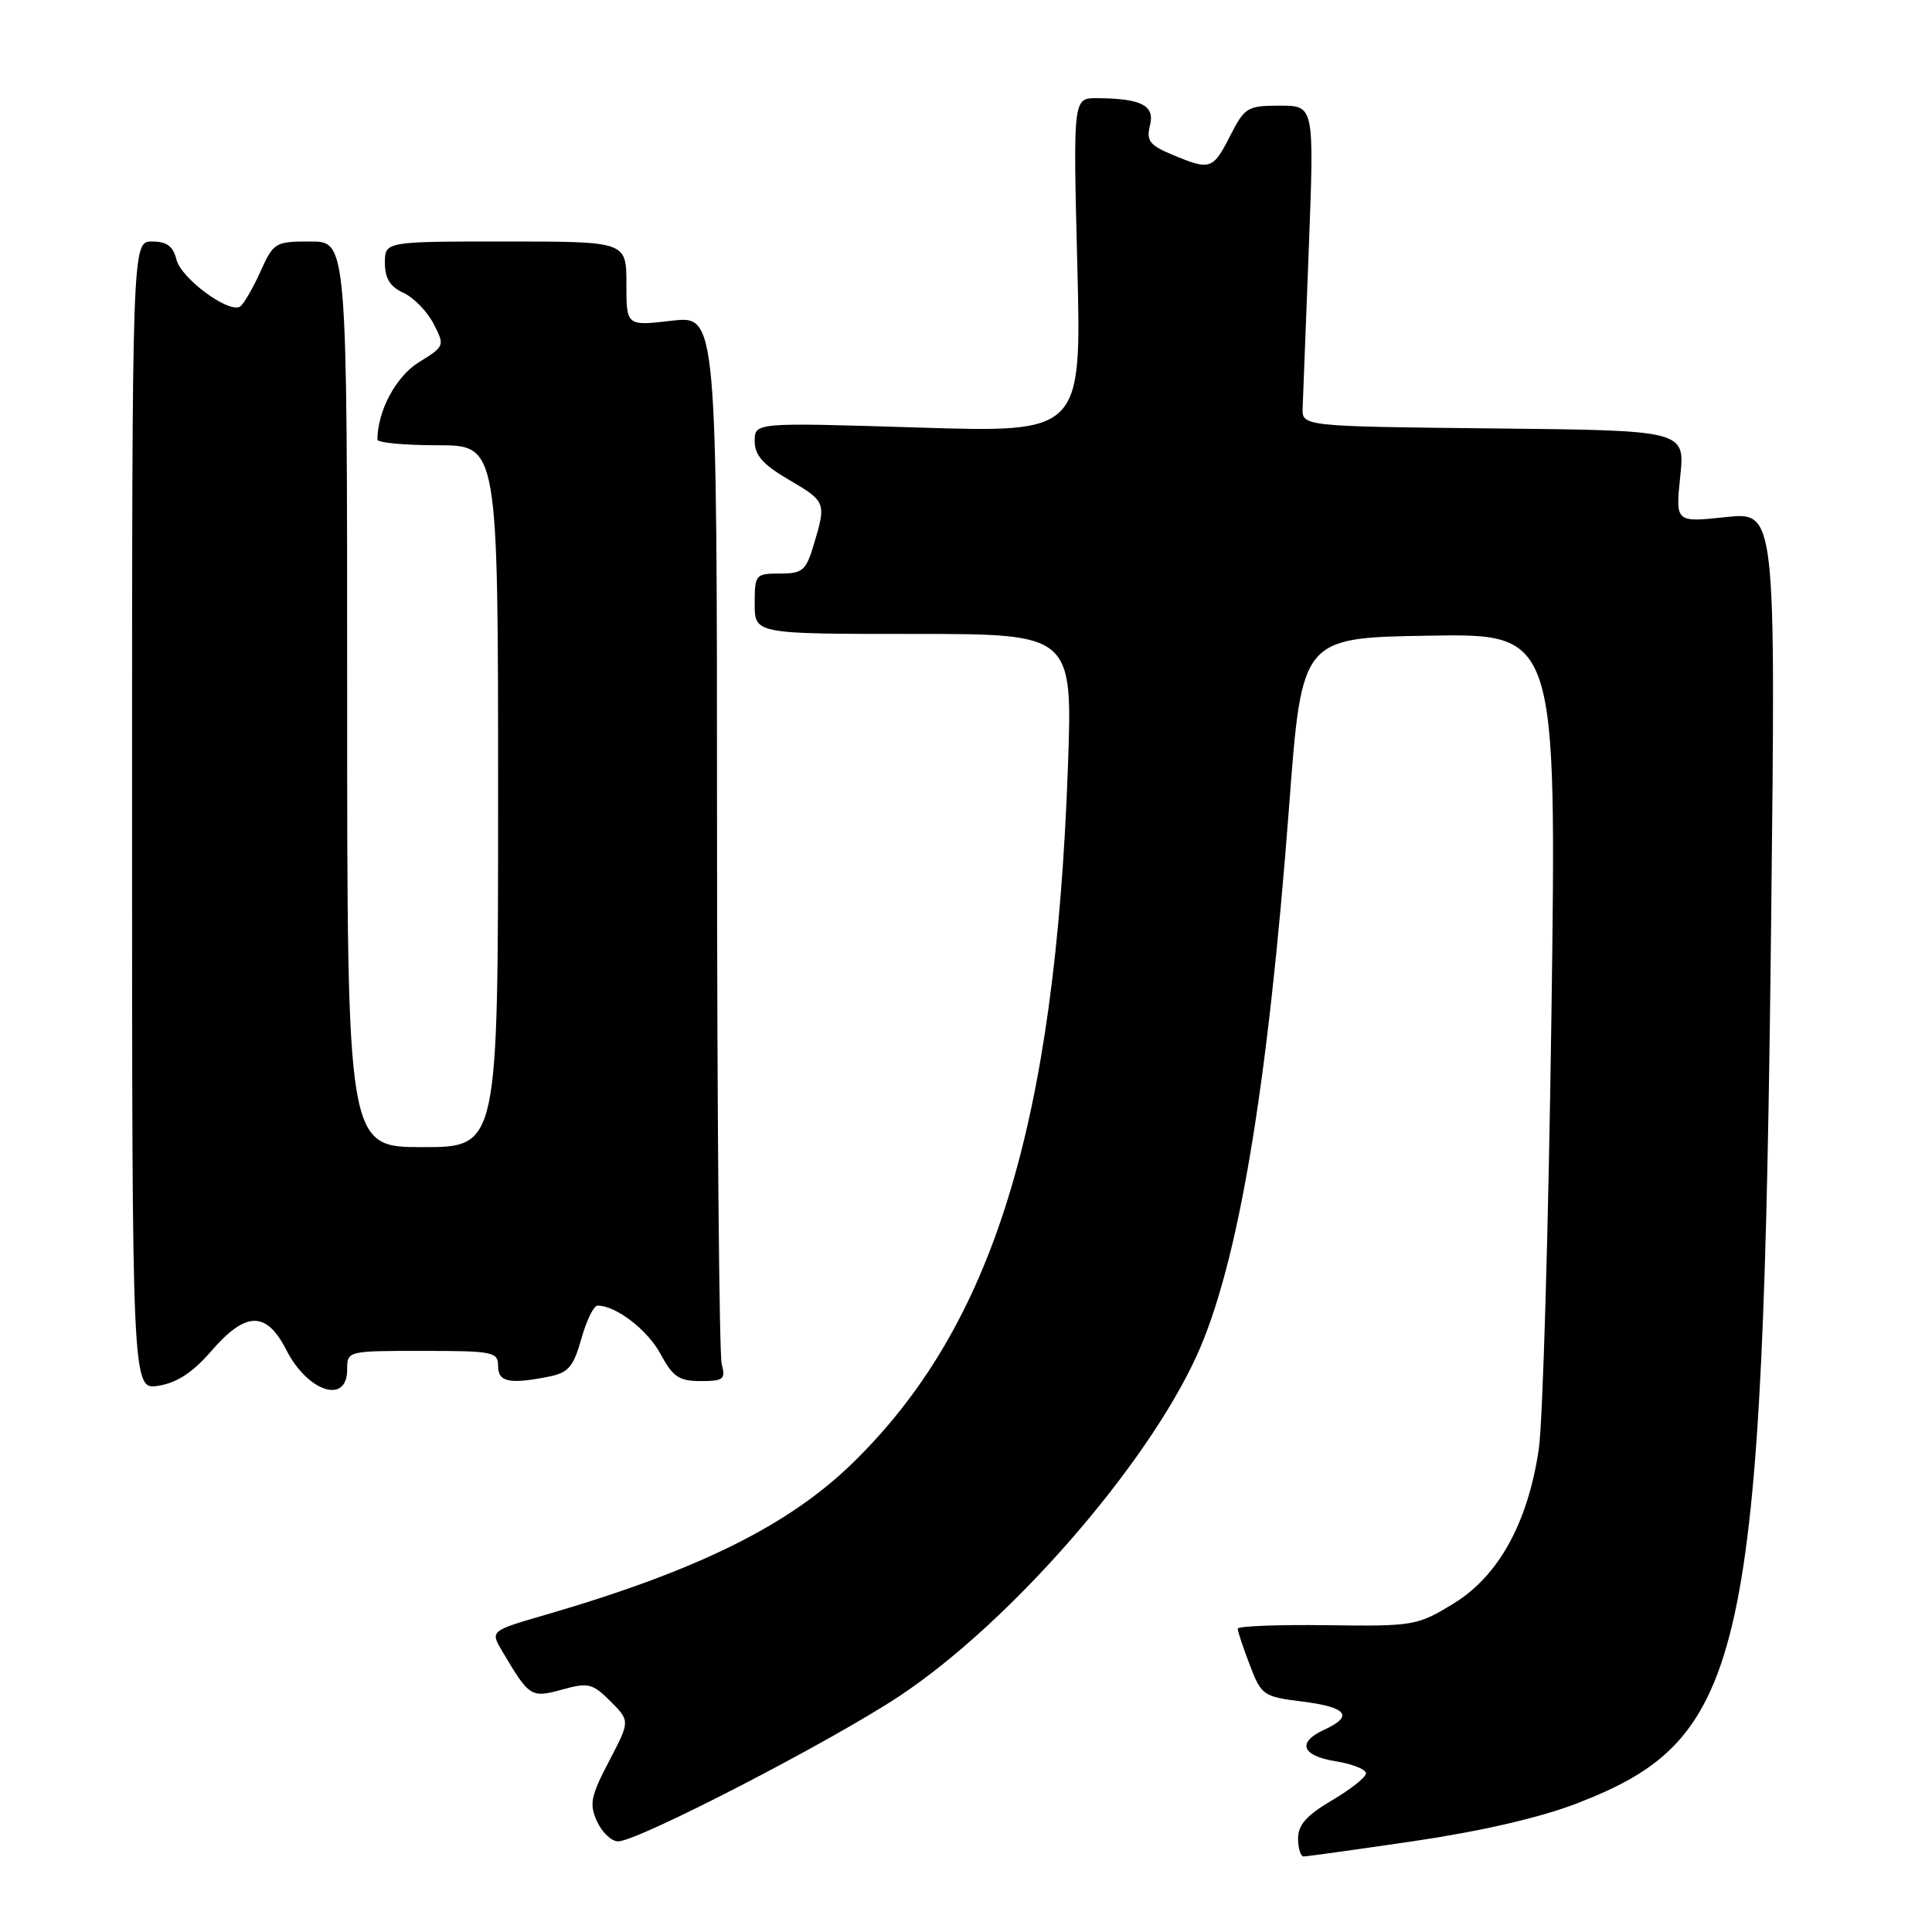 <?xml version="1.0" encoding="UTF-8" standalone="no"?>
<!DOCTYPE svg PUBLIC "-//W3C//DTD SVG 1.1//EN" "http://www.w3.org/Graphics/SVG/1.1/DTD/svg11.dtd" >
<svg xmlns="http://www.w3.org/2000/svg" xmlns:xlink="http://www.w3.org/1999/xlink" version="1.1" viewBox="0 0 256 256">
 <g >
 <path fill="currentColor"
d=" M 187.40 243.95 C 196.22 242.65 204.08 240.84 208.90 238.98 C 231.38 230.30 233.60 220.18 234.69 121.65 C 235.29 67.81 235.29 67.81 228.65 68.52 C 222.01 69.23 222.01 69.23 222.64 63.13 C 223.28 57.03 223.28 57.03 197.89 56.77 C 172.50 56.50 172.50 56.50 172.61 54.00 C 172.67 52.62 173.04 43.06 173.43 32.75 C 174.14 14.00 174.14 14.00 169.59 14.00 C 165.29 14.00 164.93 14.22 163.00 18.00 C 160.71 22.49 160.37 22.60 155.36 20.51 C 152.32 19.24 151.87 18.65 152.38 16.62 C 153.05 13.97 151.23 13.04 145.34 13.01 C 142.19 13.00 142.19 13.00 142.75 35.16 C 143.31 57.33 143.31 57.33 121.66 56.65 C 100.00 55.98 100.00 55.98 100.00 58.45 C 100.00 60.32 101.09 61.56 104.50 63.55 C 109.45 66.46 109.50 66.58 107.84 72.13 C 106.80 75.62 106.35 76.00 103.34 76.00 C 100.11 76.00 100.00 76.13 100.00 80.00 C 100.00 84.00 100.00 84.00 121.07 84.00 C 142.14 84.00 142.14 84.00 141.50 101.75 C 139.79 149.14 131.56 175.73 113.00 193.84 C 104.48 202.15 92.39 208.13 72.22 213.99 C 64.95 216.10 64.95 216.10 66.55 218.80 C 70.15 224.88 70.36 225.01 74.48 223.88 C 77.95 222.92 78.51 223.05 80.89 225.43 C 83.49 228.04 83.49 228.04 80.70 233.37 C 78.27 238.02 78.06 239.04 79.11 241.35 C 79.78 242.81 81.04 244.00 81.91 243.99 C 84.52 243.99 110.24 230.69 119.27 224.68 C 133.84 214.98 151.80 194.41 158.54 179.70 C 164.05 167.66 167.99 144.25 170.83 106.65 C 172.50 84.50 172.50 84.50 189.38 84.23 C 206.27 83.95 206.27 83.95 205.57 134.73 C 205.18 162.65 204.43 188.43 203.90 192.00 C 202.45 201.81 198.55 208.86 192.57 212.50 C 187.78 215.42 187.32 215.50 175.82 215.35 C 169.32 215.26 164.00 215.47 164.00 215.81 C 164.00 216.15 164.72 218.31 165.60 220.61 C 167.14 224.65 167.38 224.82 172.60 225.47 C 178.47 226.20 179.41 227.40 175.50 229.18 C 171.81 230.86 172.46 232.66 177.00 233.38 C 179.20 233.74 181.00 234.45 181.00 234.97 C 181.00 235.49 178.97 237.10 176.50 238.55 C 173.15 240.52 172.00 241.80 172.00 243.60 C 172.00 244.92 172.34 246.00 172.75 245.99 C 173.16 245.99 179.76 245.07 187.40 243.95 Z  M 28.00 179.02 C 32.57 173.73 35.29 173.69 37.94 178.88 C 40.77 184.43 46.00 186.13 46.00 181.50 C 46.00 179.00 46.00 179.00 56.00 179.00 C 65.33 179.00 66.00 179.13 66.00 181.00 C 66.00 183.14 67.50 183.45 72.77 182.40 C 75.32 181.89 75.99 181.09 77.03 177.40 C 77.71 174.98 78.67 173.00 79.18 173.00 C 81.62 173.00 85.80 176.21 87.53 179.42 C 89.15 182.44 89.98 183.00 92.84 183.00 C 95.87 183.00 96.17 182.76 95.63 180.75 C 95.30 179.51 95.02 147.74 95.01 110.15 C 95.00 41.80 95.00 41.80 89.00 42.50 C 83.00 43.20 83.00 43.20 83.00 37.60 C 83.00 32.00 83.00 32.00 67.00 32.00 C 51.00 32.00 51.00 32.00 51.00 34.84 C 51.00 36.88 51.69 37.99 53.45 38.80 C 54.80 39.41 56.59 41.25 57.44 42.88 C 58.96 45.82 58.93 45.88 55.52 47.99 C 52.48 49.86 50.03 54.42 50.01 58.25 C 50.00 58.66 53.60 59.00 58.00 59.00 C 66.00 59.00 66.00 59.00 66.00 105.50 C 66.00 152.00 66.00 152.00 56.00 152.00 C 46.00 152.00 46.00 152.00 46.00 92.00 C 46.00 32.00 46.00 32.00 41.15 32.00 C 36.45 32.00 36.25 32.12 34.48 36.05 C 33.47 38.27 32.27 40.33 31.81 40.62 C 30.31 41.55 24.02 36.91 23.39 34.42 C 22.94 32.62 22.10 32.00 20.14 32.00 C 17.50 32.00 17.50 32.00 17.50 108.09 C 17.50 184.18 17.50 184.18 21.00 183.62 C 23.45 183.23 25.55 181.85 28.00 179.02 Z "/>
</g>
</svg>